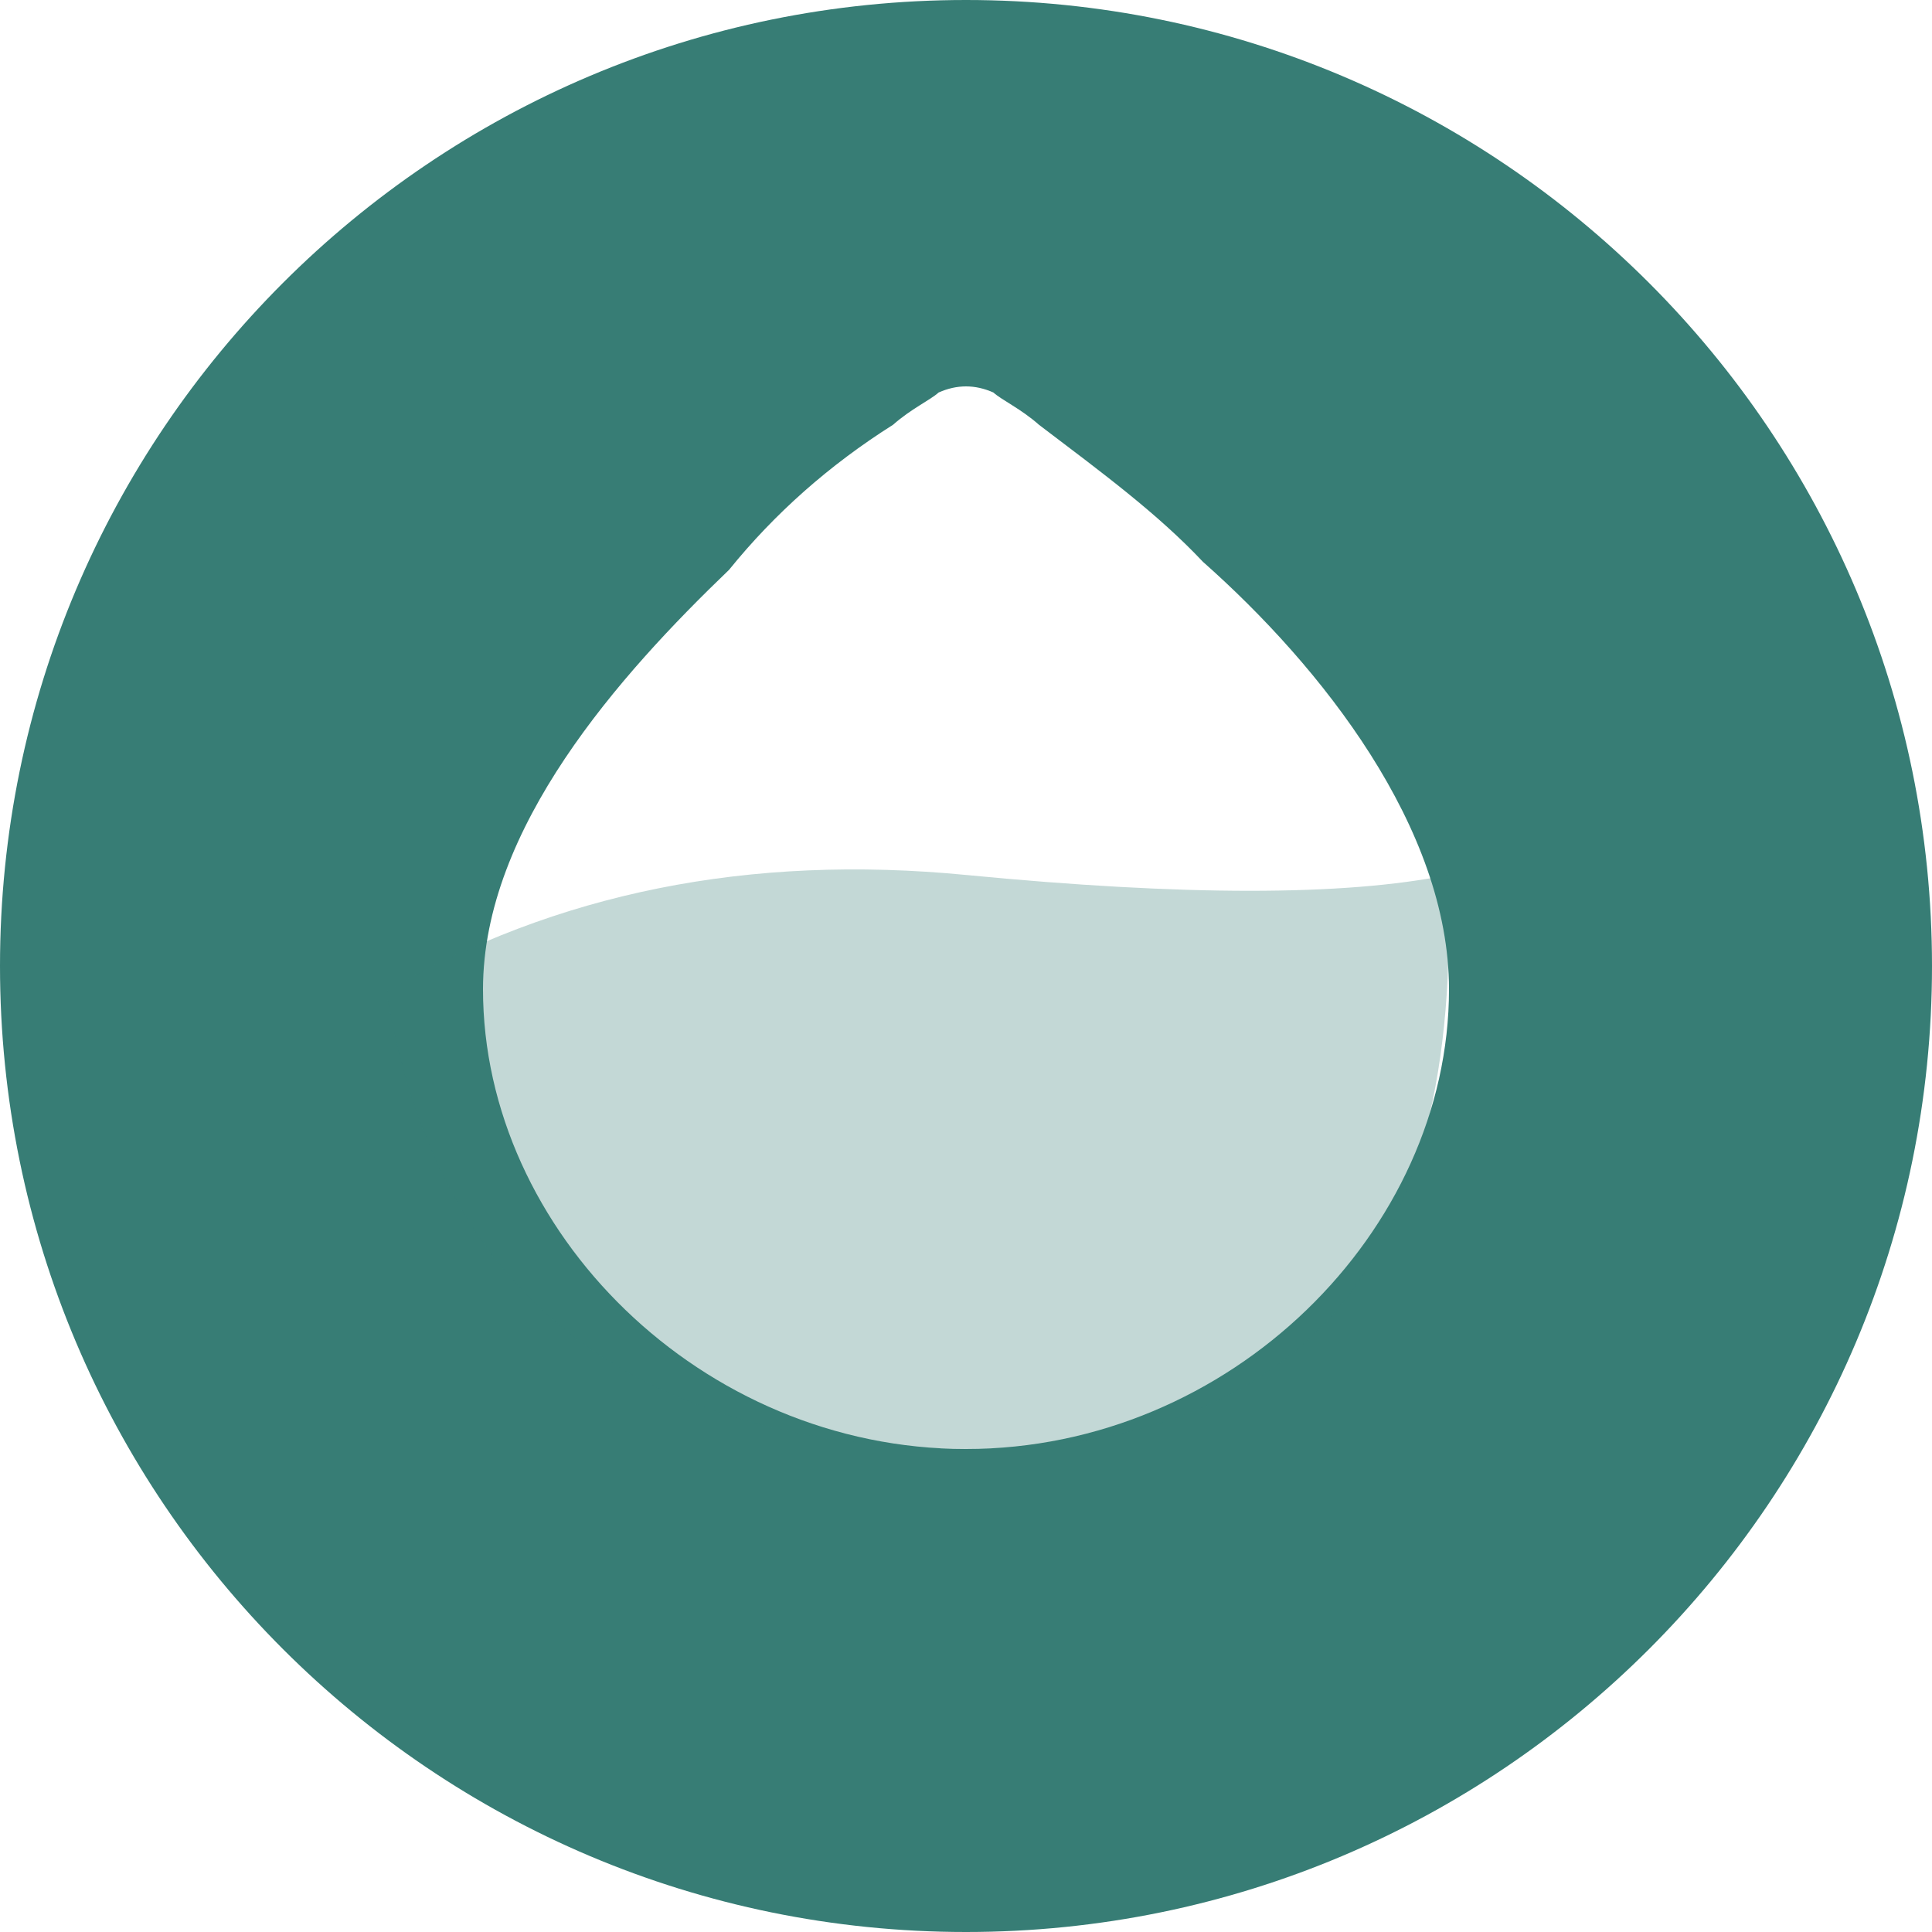 <?xml version="1.0" encoding="UTF-8"?>
<svg width="20px" height="20px" viewBox="0 0 20 20" version="1.1" xmlns="http://www.w3.org/2000/svg" xmlns:xlink="http://www.w3.org/1999/xlink">
    <!-- Generator: Sketch 63.1 (92452) - https://sketch.com -->
    <title>编组 10</title>
    <desc>Created with Sketch.</desc>
    <g id="TE" stroke="none" stroke-width="1" fill="none" fill-rule="evenodd">
        <g id="画板备份-18" transform="translate(-490, -684)" fill="#377D75">
            <g id="编组-10" transform="translate(490, 684)">
                <path d="M10,0 C15.523,0 20,4.477 20,10 C20,15.523 15.523,20 10,20 C4.477,20 0,15.523 0,10 C0,4.477 4.477,0 10,0 Z M10.283,4.063 C10.094,3.979 9.906,3.979 9.717,4.063 C9.623,4.146 9.434,4.23 9.245,4.397 C8.585,4.814 8.019,5.315 7.547,5.899 C6.415,6.985 5,8.571 5,10.241 C5,12.746 7.264,15 10,15 C12.736,15 15,12.746 15,10.241 C15,8.571 13.679,6.901 12.453,5.816 C11.981,5.315 11.415,4.898 10.755,4.397 C10.566,4.23 10.377,4.146 10.283,4.063 Z" id="形状结合"></path>
                <path d="M4,10.264 C5.755,9.242 7.756,8.839 10.005,9.058 C12.254,9.276 13.915,9.276 14.989,9.058 C15.15,13.04 13.489,15.021 10.005,15 C6.522,14.979 4.52,13.401 4,10.264 Z" id="路径-9" opacity="0.3"></path>
            </g>
        </g>
    </g>
</svg>